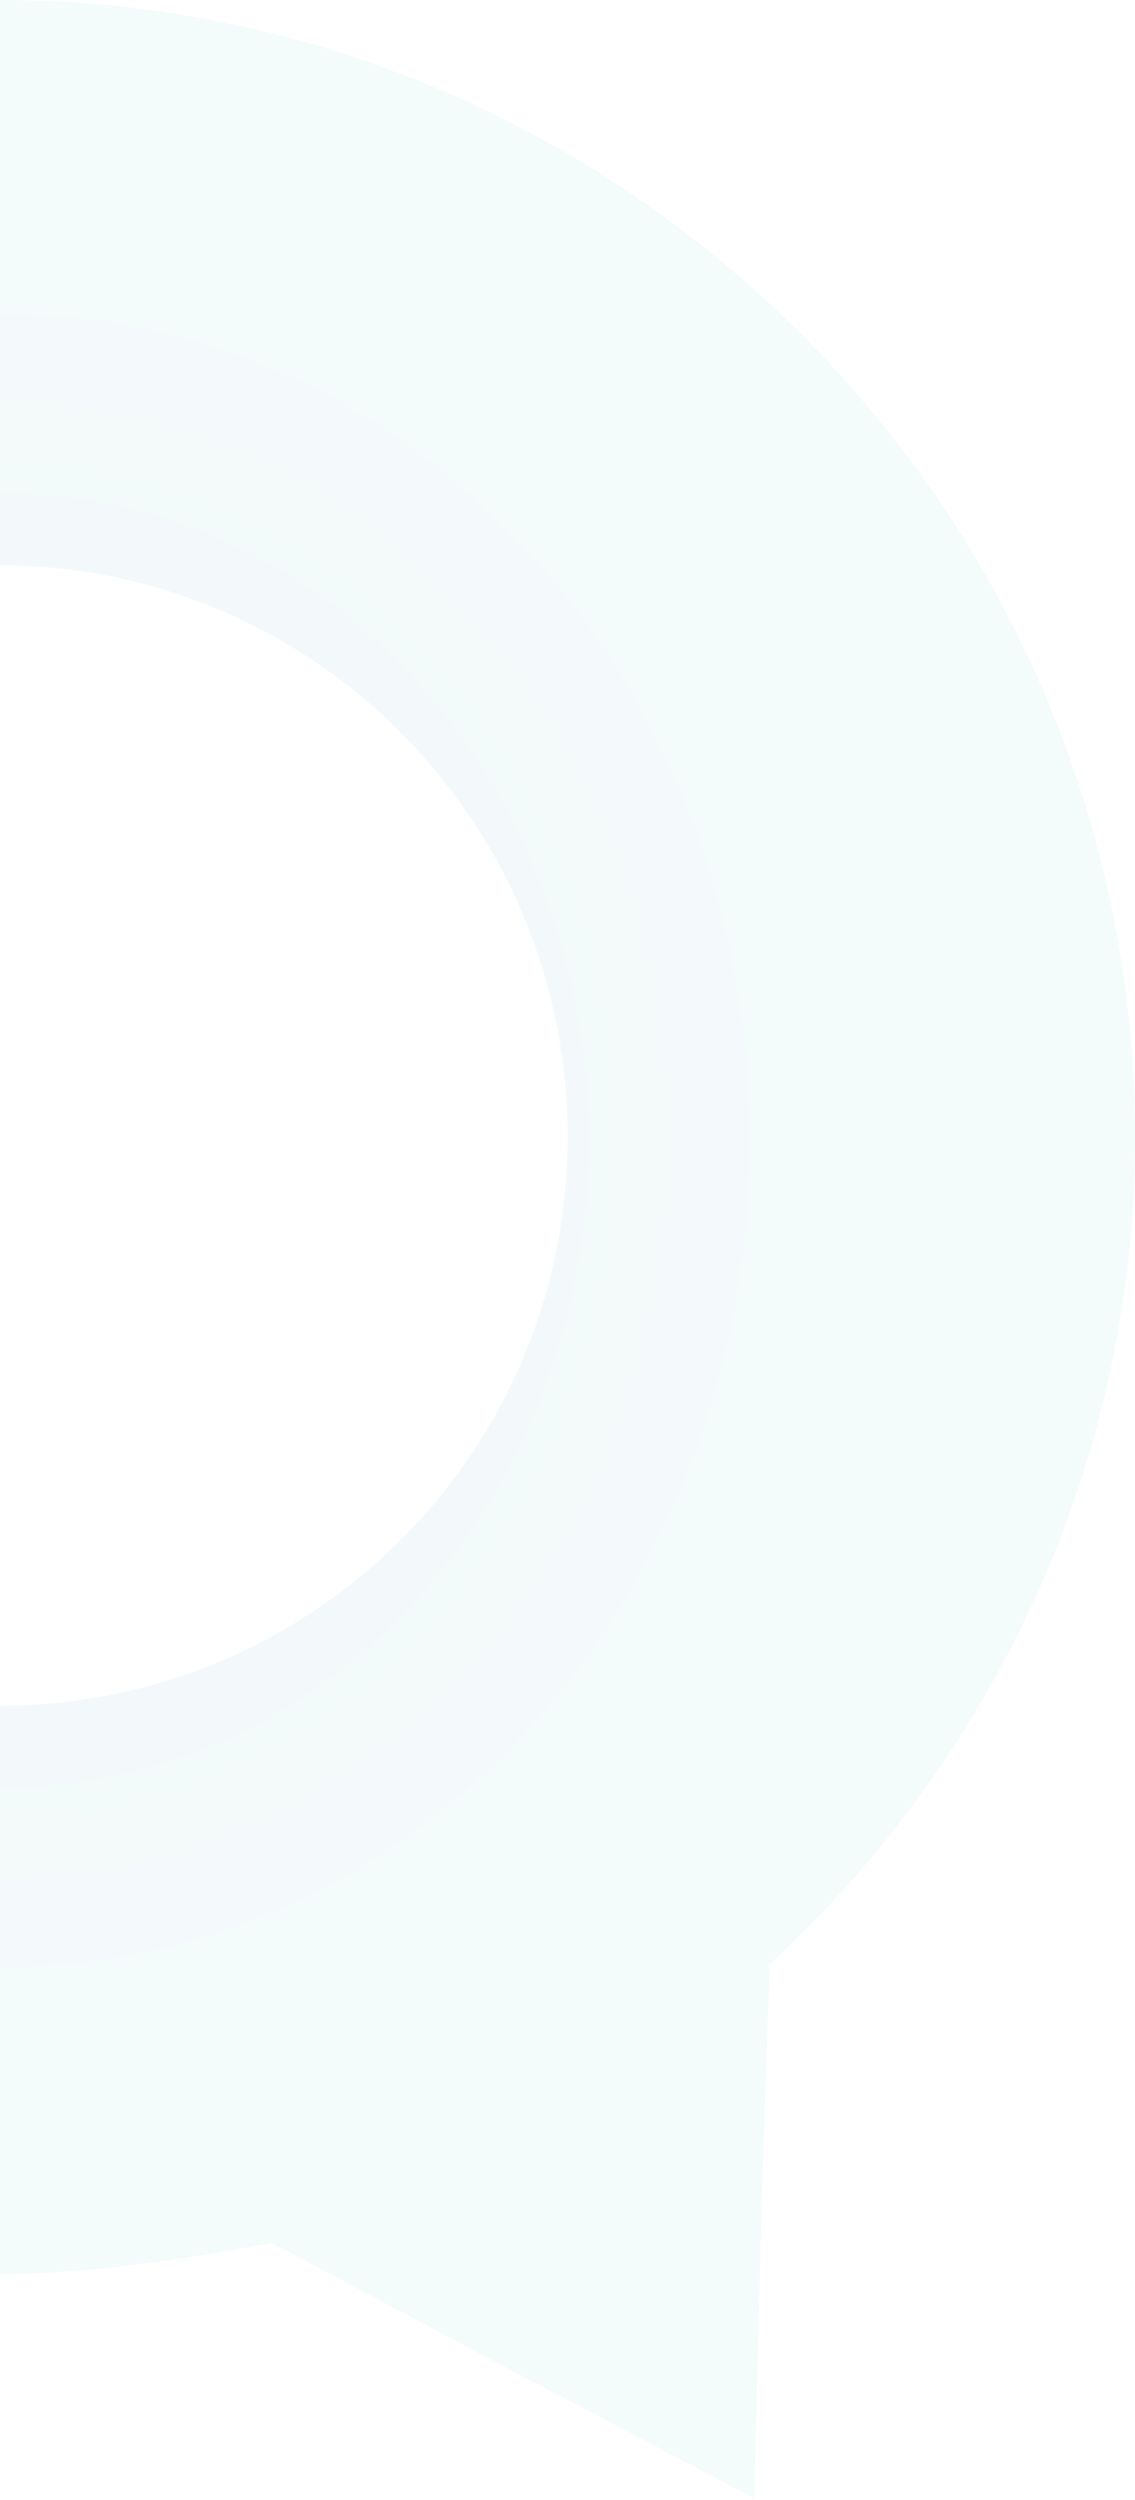 <svg width="500" height="1101" viewBox="0 0 500 1101" fill="none" xmlns="http://www.w3.org/2000/svg">
<path fill-rule="evenodd" clip-rule="evenodd" d="M0 0C-273.972 0 -500 224.809 -500 500.71C-500 776.612 -277.397 1001.42 0 1001.42C41.096 1001.42 82.192 994.609 119.863 987.796L215.753 1038.89L332.192 1100.2L335.616 967.359L339.041 865.173C438.356 773.206 500 643.771 500 500.71C500 224.809 273.973 0 0 0ZM0 751.179C-136.986 751.179 -250 640.364 -250 500.71C-250 361.057 -136.986 249.004 0 249.004C136.987 249.004 250 361.057 250 500.71C250 640.364 136.987 751.179 0 751.179Z" fill="url(#paint0_radial)" fill-opacity="0.1"/>
<defs>
<radialGradient id="paint0_radial" cx="0" cy="0" r="1" gradientUnits="userSpaceOnUse" gradientTransform="translate(0 502.175) rotate(90) scale(364.65 331.439)">
<stop stop-color="#70A9AD"/>
<stop offset="1" stop-color="#98D7DC"/>
</radialGradient>
</defs>
</svg>
